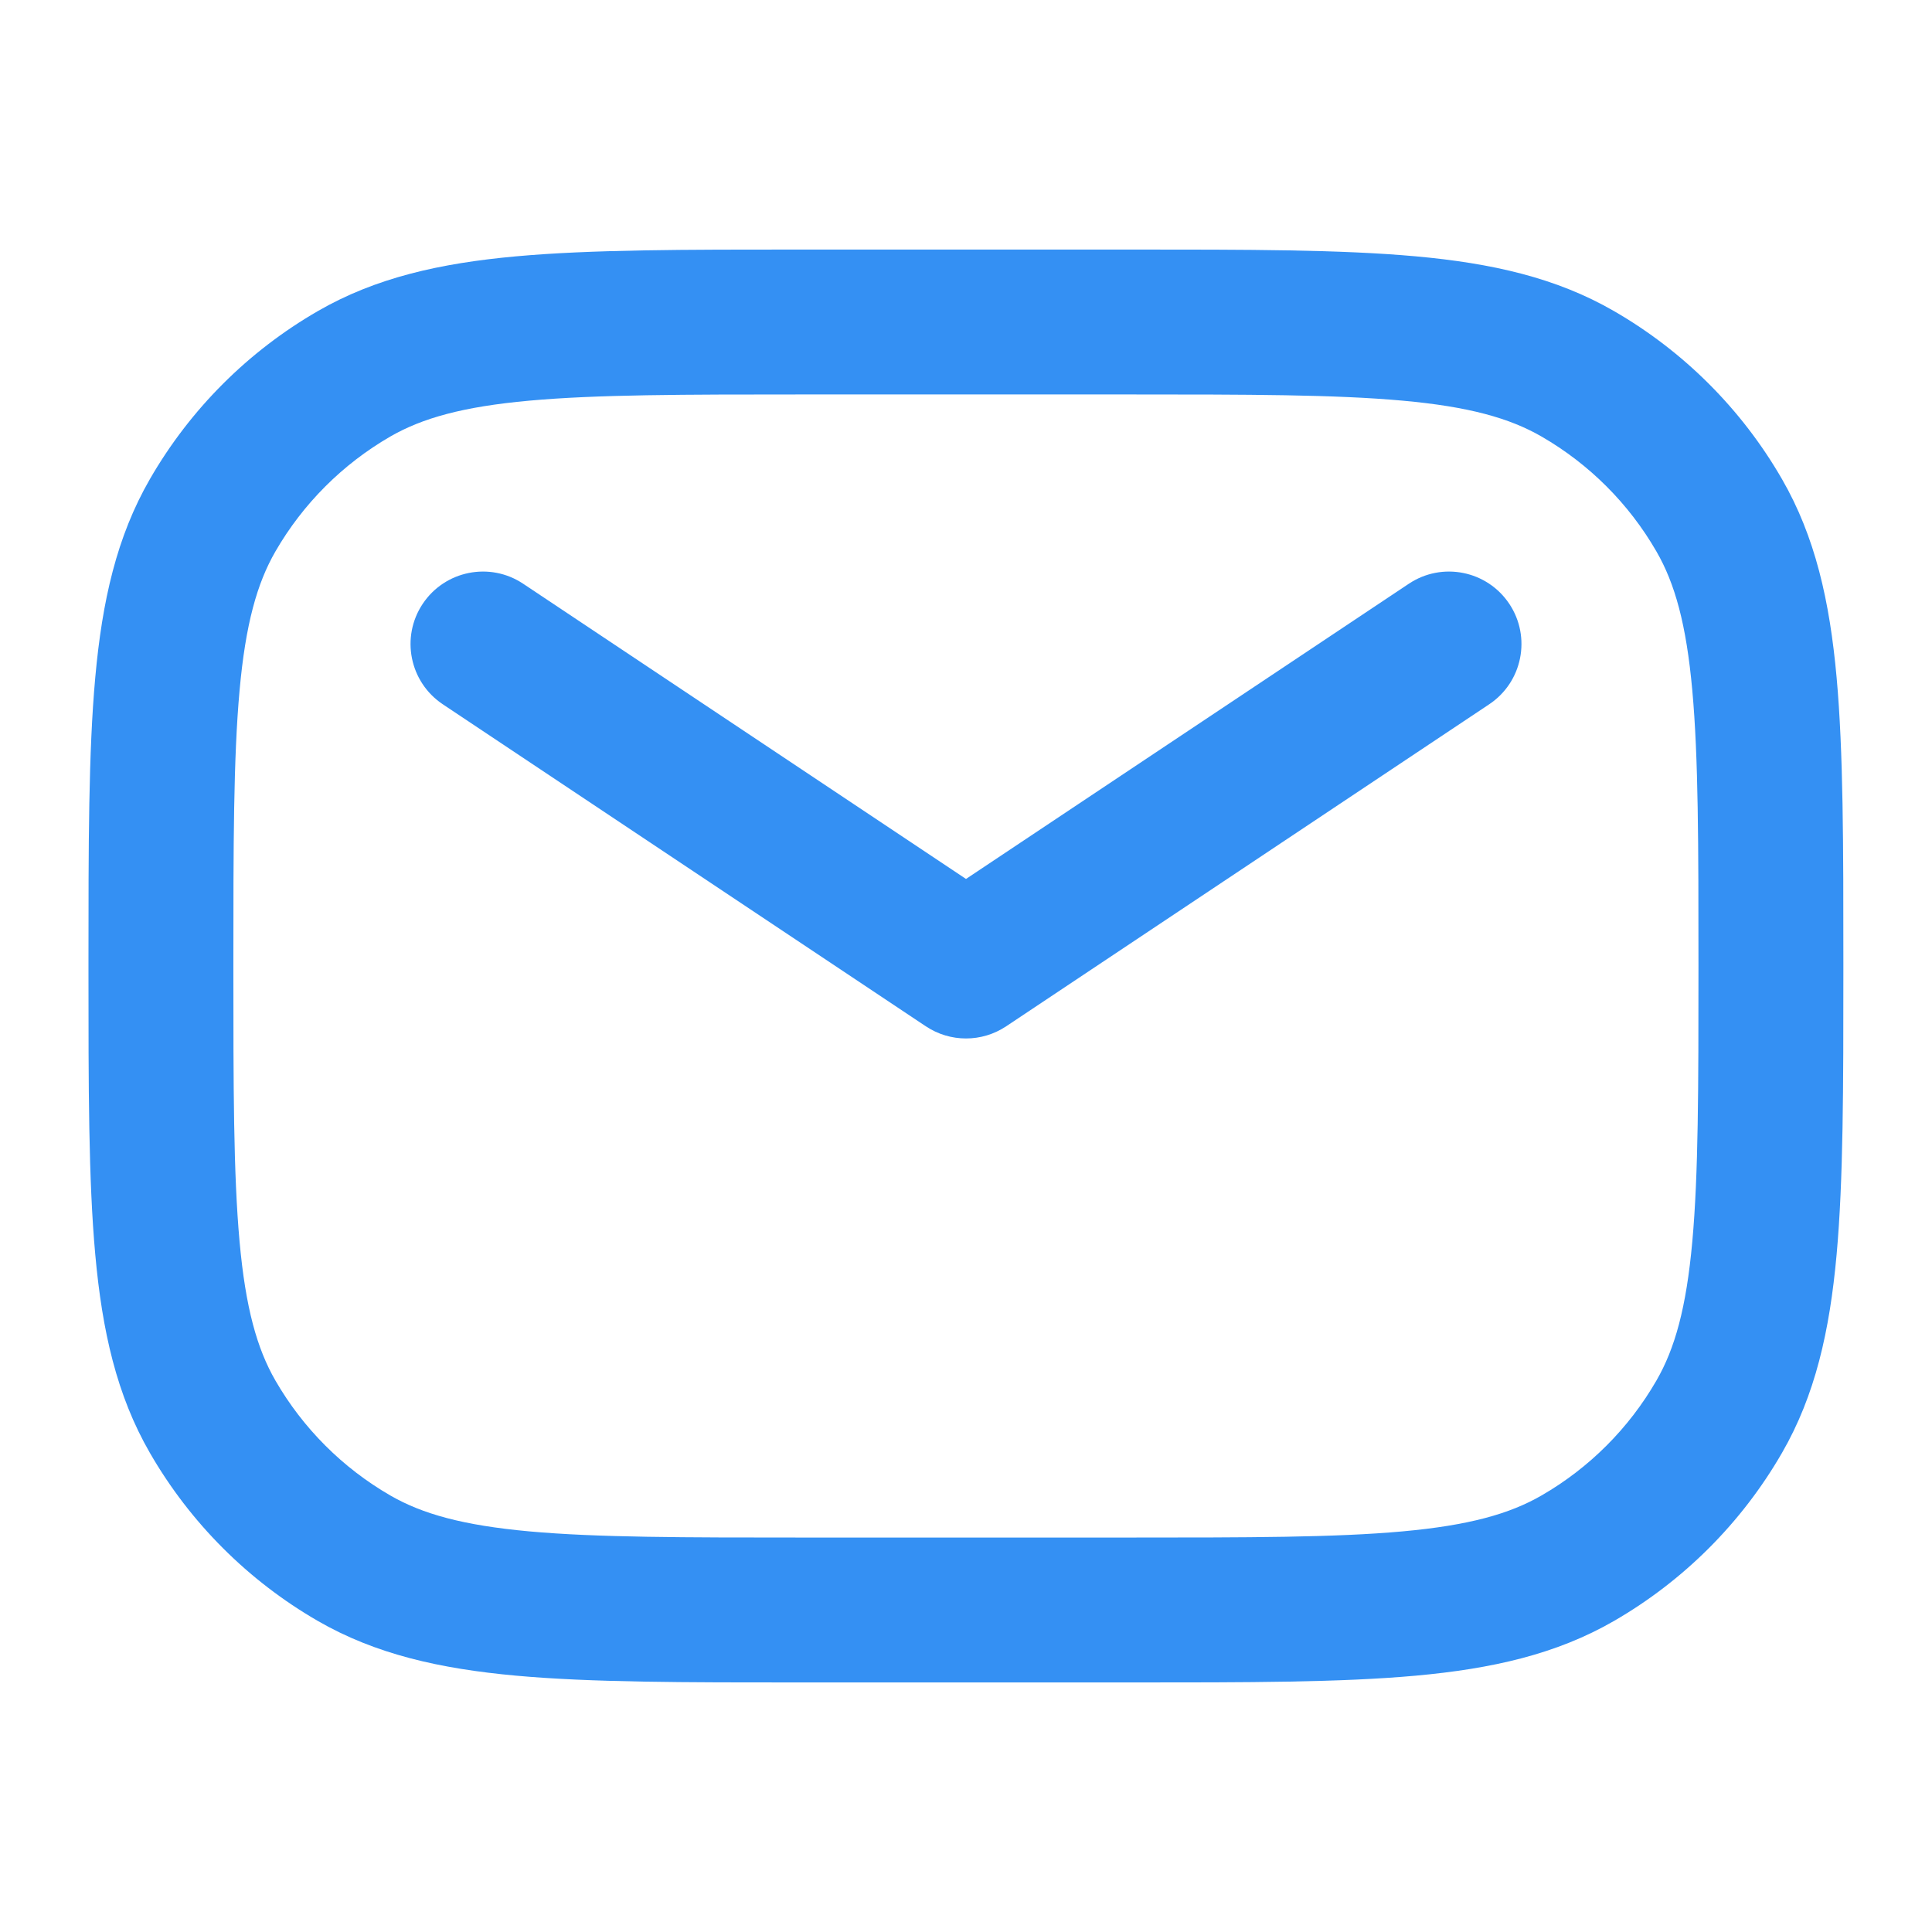 <svg viewBox="0 0 48 48" fill="none" xmlns="http://www.w3.org/2000/svg">
    <path fill-rule="evenodd" clip-rule="evenodd" d="M19.998 6.2L19.91 6.2C16.994 6.2 14.684 6.2 12.828 6.368C10.93 6.54 9.332 6.9 7.898 7.728C6.165 8.728 4.726 10.167 3.726 11.9C2.898 13.334 2.539 14.931 2.367 16.83C2.198 18.685 2.198 20.996 2.198 23.912L2.198 24L2.198 24.088C2.198 27.004 2.198 29.315 2.367 31.17C2.539 33.069 2.898 34.667 3.726 36.1C4.726 37.833 6.165 39.272 7.898 40.273C9.332 41.1 10.93 41.46 12.828 41.632C14.684 41.8 16.994 41.8 19.91 41.8H19.998H27.998H28.087C31.003 41.8 33.313 41.8 35.169 41.632C37.067 41.46 38.665 41.1 40.098 40.273C41.831 39.272 43.271 37.833 44.271 36.1C45.099 34.667 45.458 33.069 45.63 31.17C45.798 29.315 45.798 27.004 45.798 24.088V24V23.912C45.798 20.996 45.798 18.685 45.63 16.83C45.458 14.931 45.099 13.334 44.271 11.9C43.271 10.167 41.831 8.728 40.098 7.728C38.665 6.9 37.067 6.54 35.169 6.368C33.313 6.2 31.003 6.2 28.087 6.2L27.998 6.2H19.998ZM9.698 10.845C10.493 10.387 11.504 10.103 13.153 9.954C14.827 9.802 16.974 9.8 19.998 9.8H27.998C31.022 9.8 33.17 9.802 34.844 9.954C36.493 10.103 37.504 10.387 38.298 10.845C39.484 11.53 40.469 12.514 41.153 13.7C41.612 14.494 41.896 15.506 42.045 17.155C42.197 18.829 42.198 20.976 42.198 24C42.198 27.024 42.197 29.172 42.045 30.845C41.896 32.494 41.612 33.506 41.153 34.3C40.469 35.486 39.484 36.471 38.298 37.155C37.504 37.614 36.493 37.897 34.844 38.047C33.17 38.199 31.022 38.2 27.998 38.2H19.998C16.974 38.2 14.827 38.199 13.153 38.047C11.504 37.897 10.493 37.614 9.698 37.155C8.513 36.471 7.528 35.486 6.843 34.3C6.385 33.506 6.101 32.494 5.952 30.845C5.8 29.172 5.798 27.024 5.798 24C5.798 20.976 5.8 18.829 5.952 17.155C6.101 15.506 6.385 14.494 6.843 13.7C7.528 12.514 8.513 11.53 9.698 10.845ZM12.998 14.503C12.171 13.951 11.054 14.175 10.502 15.002C9.951 15.829 10.174 16.947 11.002 17.498L23.002 25.498C23.606 25.901 24.394 25.901 24.998 25.498L36.998 17.498C37.826 16.947 38.049 15.829 37.498 15.002C36.946 14.175 35.829 13.951 35.002 14.503L24 21.837L12.998 14.503Z" fill="#3490F3"/>
</svg>
